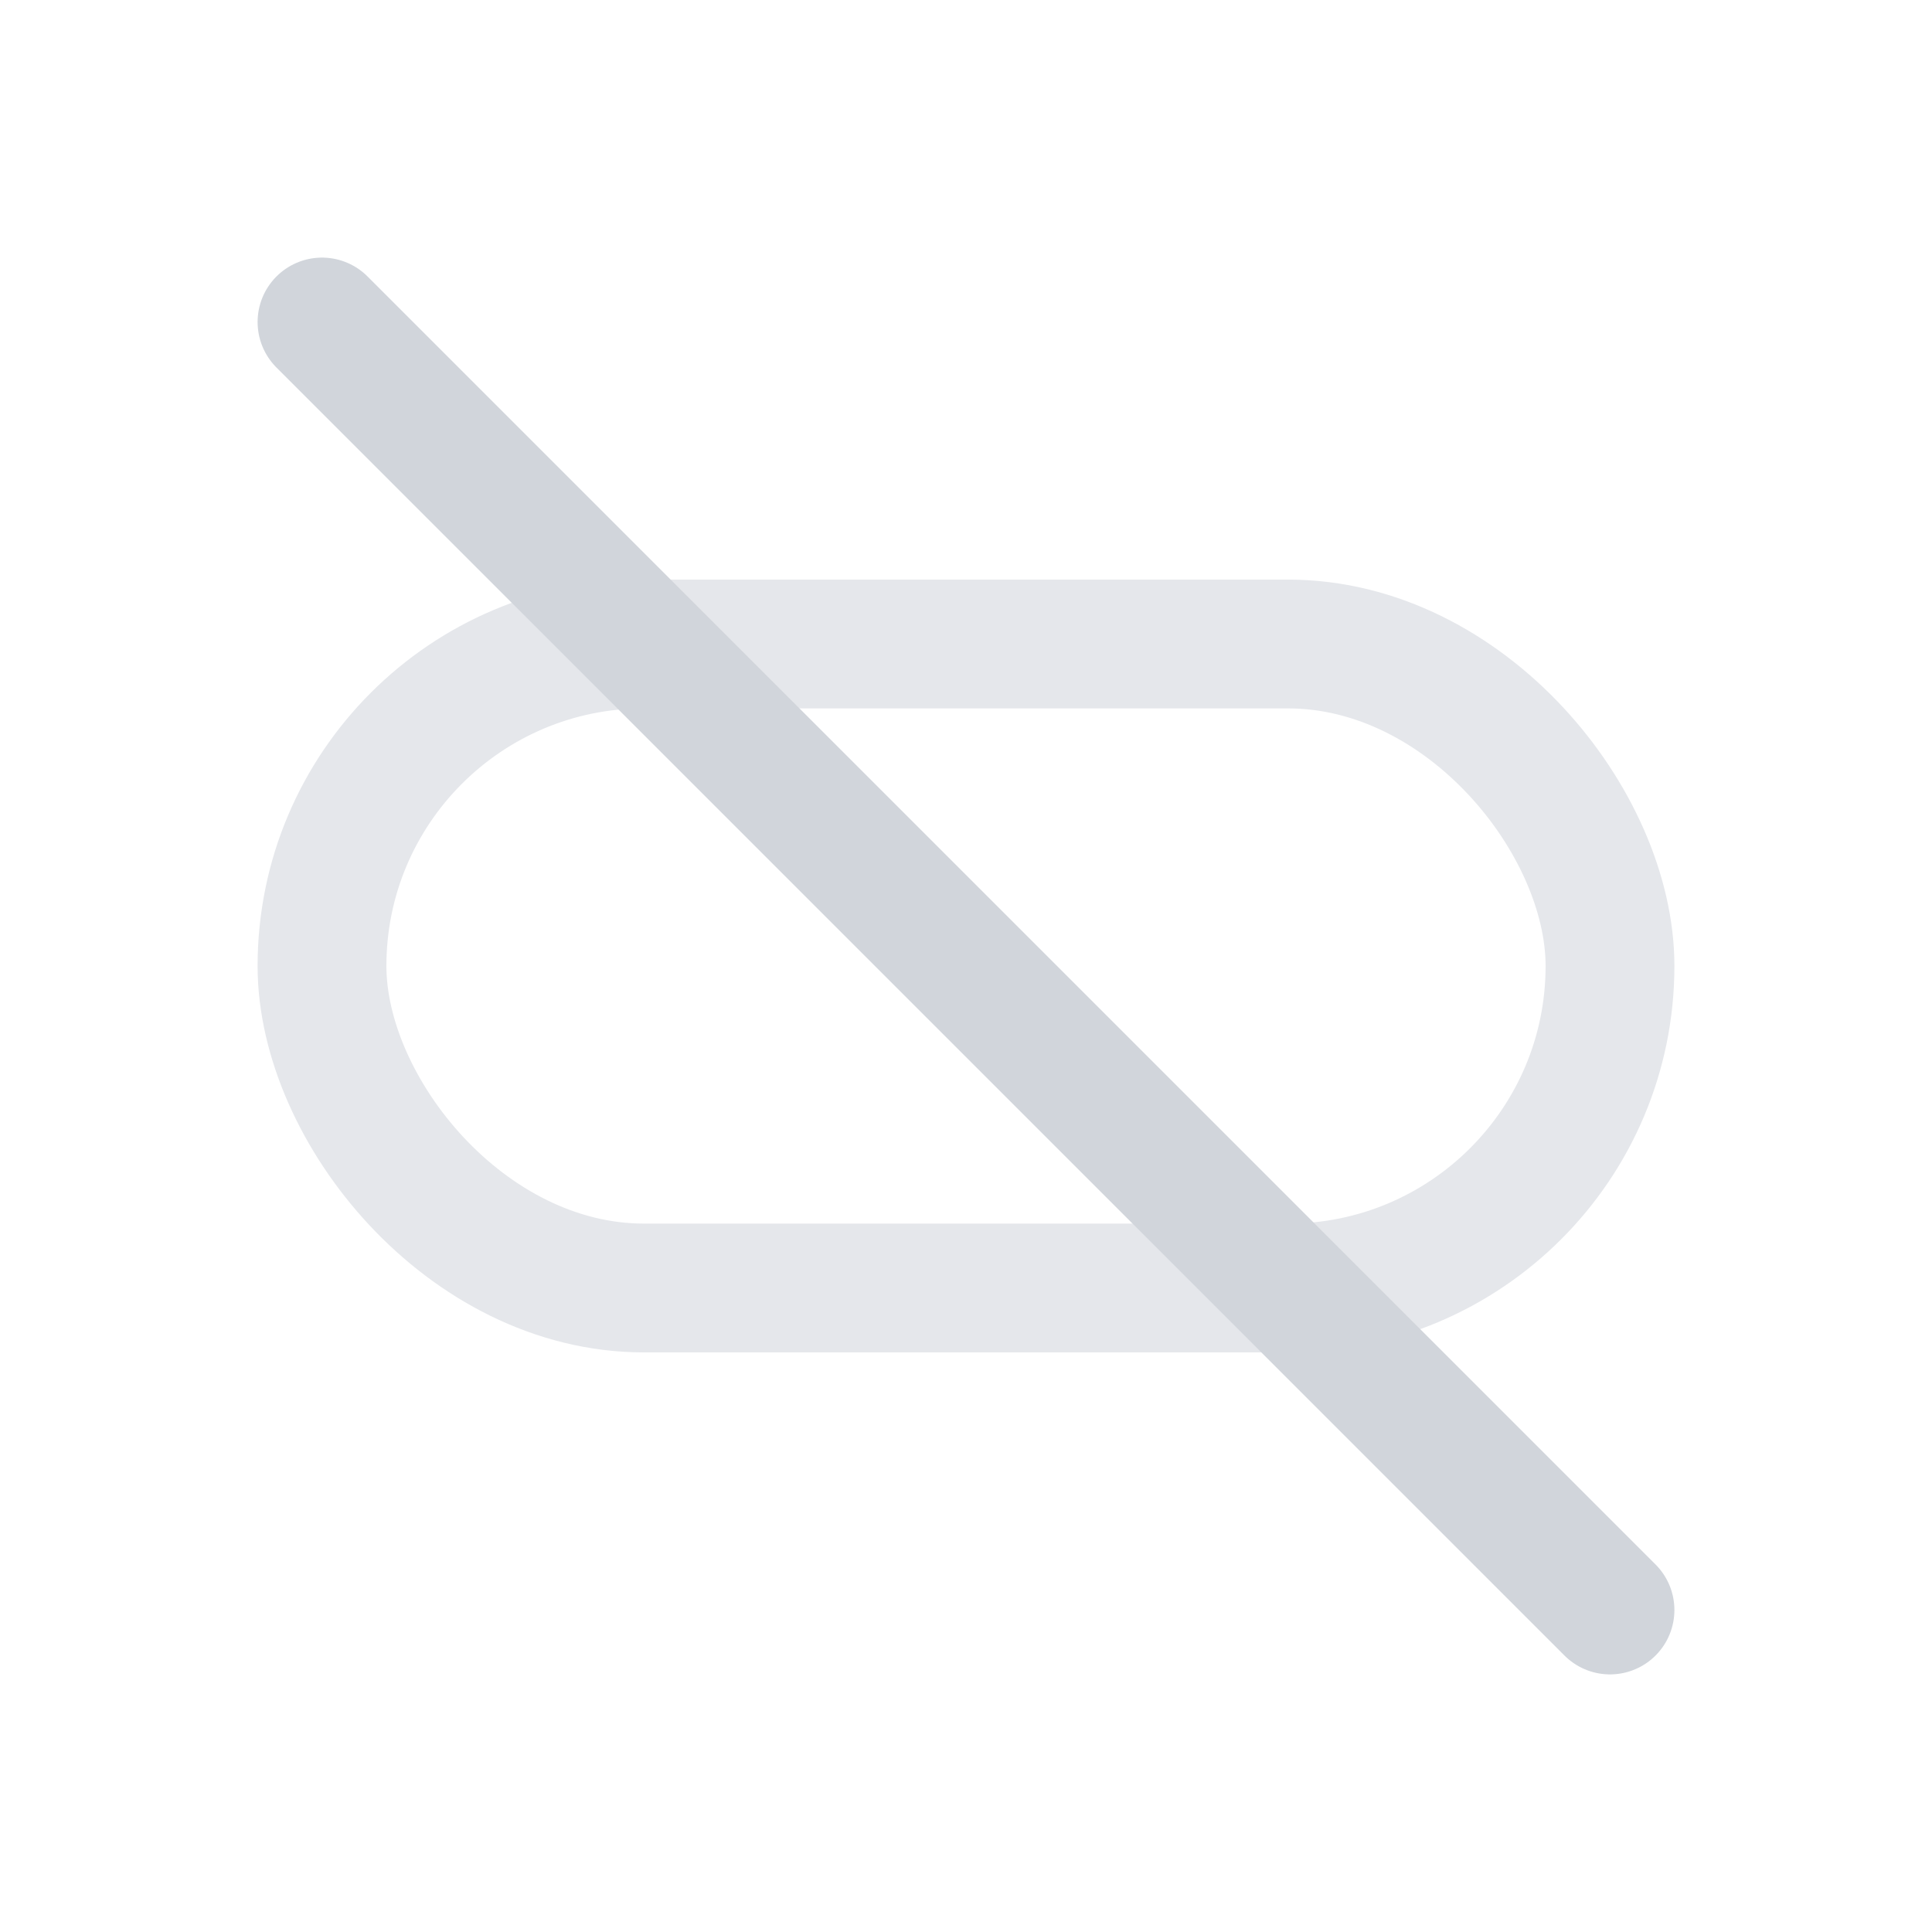 <svg xmlns='http://www.w3.org/2000/svg' width='24' height='24' viewBox='0 0 24 24'>
  <!-- outline capsule -->
  <rect x='4' y='8' width='16' height='8' rx='4' fill='none' stroke='#E5E7EB' stroke-width='1.6' />
  <!-- diagonal slash, thin, 45 degrees -->
  <line x1='4' y1='4' x2='20' y2='20' stroke='#D1D5DB' stroke-width='1.6' stroke-linecap='round'/>
</svg>
